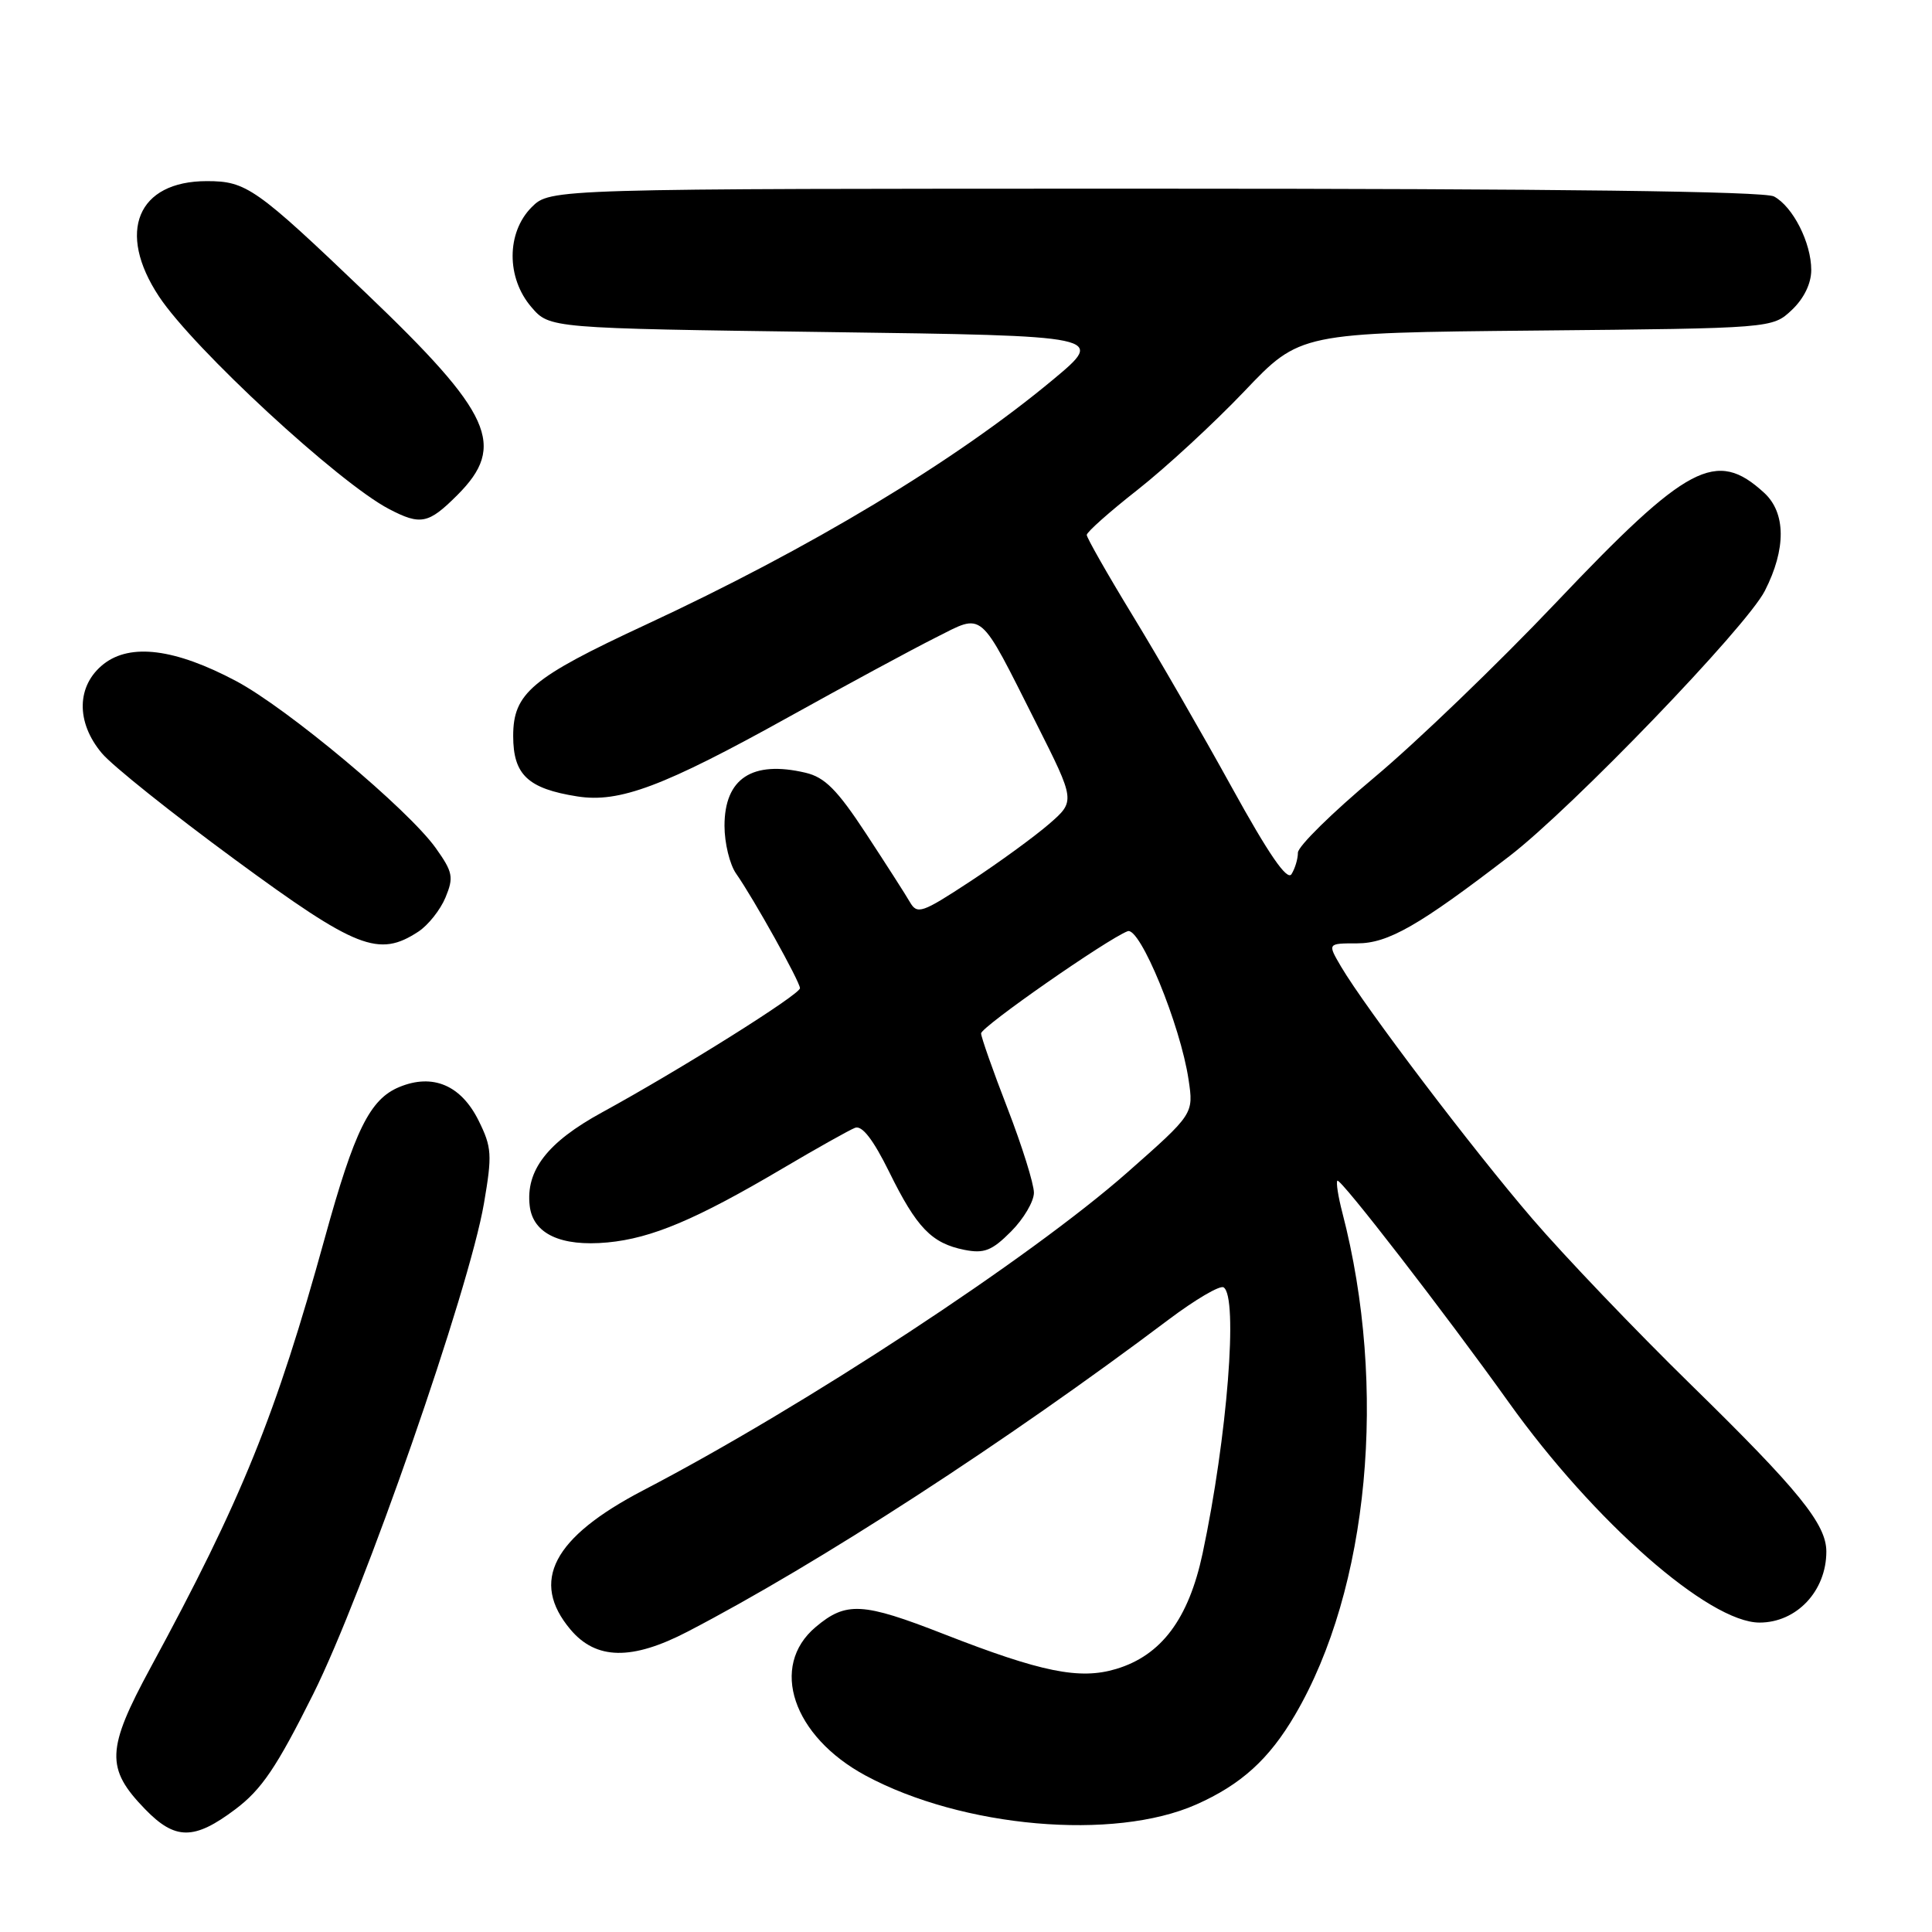 <?xml version="1.0" encoding="UTF-8" standalone="no"?>
<!DOCTYPE svg PUBLIC "-//W3C//DTD SVG 1.1//EN" "http://www.w3.org/Graphics/SVG/1.1/DTD/svg11.dtd" >
<svg xmlns="http://www.w3.org/2000/svg" xmlns:xlink="http://www.w3.org/1999/xlink" version="1.1" viewBox="0 0 256 256">
 <g >
 <path fill="currentColor"
d=" M 31.17 239.75 C 34.67 237.12 36.65 234.19 41.50 224.48 C 48.19 211.07 62.17 170.91 64.13 159.44 C 65.23 153.02 65.17 152.02 63.42 148.49 C 61.09 143.79 57.34 142.20 52.90 144.04 C 49.01 145.65 46.97 149.78 43.05 164.00 C 36.54 187.58 32.03 198.70 19.96 220.95 C 14.08 231.80 13.98 234.32 19.22 239.72 C 23.21 243.84 25.72 243.85 31.17 239.75 Z  M 158.50 239.11 C 164.45 236.47 168.16 233.11 171.60 227.23 C 181.39 210.53 183.90 183.87 177.86 160.65 C 177.31 158.54 177.02 156.65 177.21 156.45 C 177.60 156.06 191.48 174.01 199.92 185.82 C 211.20 201.61 226.45 215.00 233.15 215.00 C 238.06 215.00 242.00 210.82 242.00 205.59 C 242.00 201.96 238.36 197.47 224.08 183.50 C 216.77 176.35 207.30 166.45 203.05 161.50 C 195.14 152.30 180.94 133.58 177.69 128.07 C 175.89 125.00 175.89 125.00 179.83 125.00 C 183.93 125.00 188.02 122.66 200.00 113.45 C 208.33 107.05 231.42 83.07 233.85 78.29 C 236.69 72.73 236.65 67.94 233.75 65.29 C 227.40 59.47 223.62 61.47 206.16 79.87 C 198.49 87.95 187.67 98.36 182.11 103.01 C 176.55 107.66 171.99 112.14 171.98 112.98 C 171.98 113.82 171.59 115.10 171.13 115.83 C 170.55 116.75 168.11 113.20 163.22 104.33 C 159.33 97.27 153.42 87.02 150.07 81.54 C 146.73 76.06 144.00 71.26 144.00 70.88 C 144.00 70.50 147.04 67.80 150.75 64.89 C 154.46 61.97 160.82 56.11 164.88 51.85 C 172.25 44.10 172.25 44.10 203.55 43.80 C 234.84 43.50 234.84 43.50 237.42 41.08 C 239.03 39.56 240.00 37.57 240.00 35.78 C 240.00 32.16 237.57 27.38 235.06 26.03 C 233.78 25.35 206.05 25.00 153.02 25.00 C 72.91 25.00 72.91 25.00 70.45 27.45 C 67.10 30.81 67.08 36.82 70.41 40.69 C 72.82 43.50 72.82 43.50 109.66 44.00 C 146.50 44.50 146.50 44.50 139.50 50.33 C 126.52 61.13 107.38 72.65 85.50 82.81 C 70.42 89.82 68.00 91.86 68.00 97.52 C 68.00 102.66 69.95 104.50 76.50 105.53 C 82.08 106.41 87.91 104.22 104.50 95.01 C 112.20 90.73 120.94 86.01 123.93 84.51 C 130.43 81.25 129.60 80.55 137.30 95.82 C 142.50 106.15 142.50 106.15 139.00 109.19 C 137.07 110.86 132.38 114.28 128.56 116.79 C 122.14 121.00 121.54 121.21 120.56 119.52 C 119.98 118.51 117.35 114.42 114.73 110.42 C 110.93 104.64 109.29 102.99 106.73 102.39 C 99.67 100.73 96.00 103.14 96.00 109.43 C 96.00 111.70 96.69 114.55 97.54 115.76 C 99.87 119.08 106.00 130.09 106.00 130.94 C 106.00 131.78 90.14 141.73 79.75 147.41 C 72.53 151.36 69.64 155.09 70.19 159.79 C 70.62 163.48 74.30 165.21 80.50 164.63 C 86.36 164.08 92.26 161.58 103.66 154.85 C 108.21 152.16 112.55 149.73 113.30 149.44 C 114.23 149.08 115.71 151.01 117.82 155.28 C 121.46 162.68 123.44 164.74 127.78 165.61 C 130.40 166.13 131.43 165.73 133.96 163.19 C 135.63 161.52 137.00 159.20 137.00 158.04 C 137.00 156.88 135.43 151.85 133.50 146.86 C 131.57 141.88 130.00 137.41 130.00 136.93 C 130.00 136.07 146.69 124.44 149.42 123.39 C 151.05 122.77 156.42 135.84 157.49 143.05 C 158.17 147.60 158.17 147.60 149.36 155.37 C 136.50 166.70 106.57 186.36 85.22 197.48 C 73.26 203.72 70.22 209.54 75.59 215.92 C 78.98 219.95 83.72 220.04 91.11 216.20 C 108.47 207.18 133.33 191.05 154.88 174.83 C 158.38 172.20 161.64 170.28 162.13 170.58 C 164.09 171.79 162.63 190.40 159.35 205.84 C 157.50 214.52 153.88 219.36 147.88 221.15 C 143.05 222.60 137.98 221.57 125.08 216.53 C 114.29 212.31 112.11 212.19 108.08 215.59 C 101.91 220.78 105.04 230.07 114.71 235.28 C 127.53 242.18 147.59 243.94 158.50 239.11 Z  M 55.43 123.45 C 56.73 122.60 58.35 120.56 59.03 118.92 C 60.14 116.24 60.01 115.56 57.74 112.37 C 54.09 107.25 38.06 93.84 31.28 90.24 C 23.20 85.95 17.29 85.20 13.73 87.99 C 10.13 90.83 10.03 95.69 13.50 99.81 C 14.87 101.45 22.80 107.78 31.12 113.89 C 47.25 125.74 50.18 126.89 55.43 123.45 Z  M 60.60 65.60 C 67.14 59.06 65.23 54.82 48.50 38.84 C 33.90 24.88 32.64 24.00 27.41 24.00 C 18.20 24.00 15.41 30.74 21.07 39.29 C 25.64 46.20 44.88 63.97 51.55 67.45 C 55.74 69.64 56.78 69.42 60.60 65.60 Z "/>
</g>
</svg>